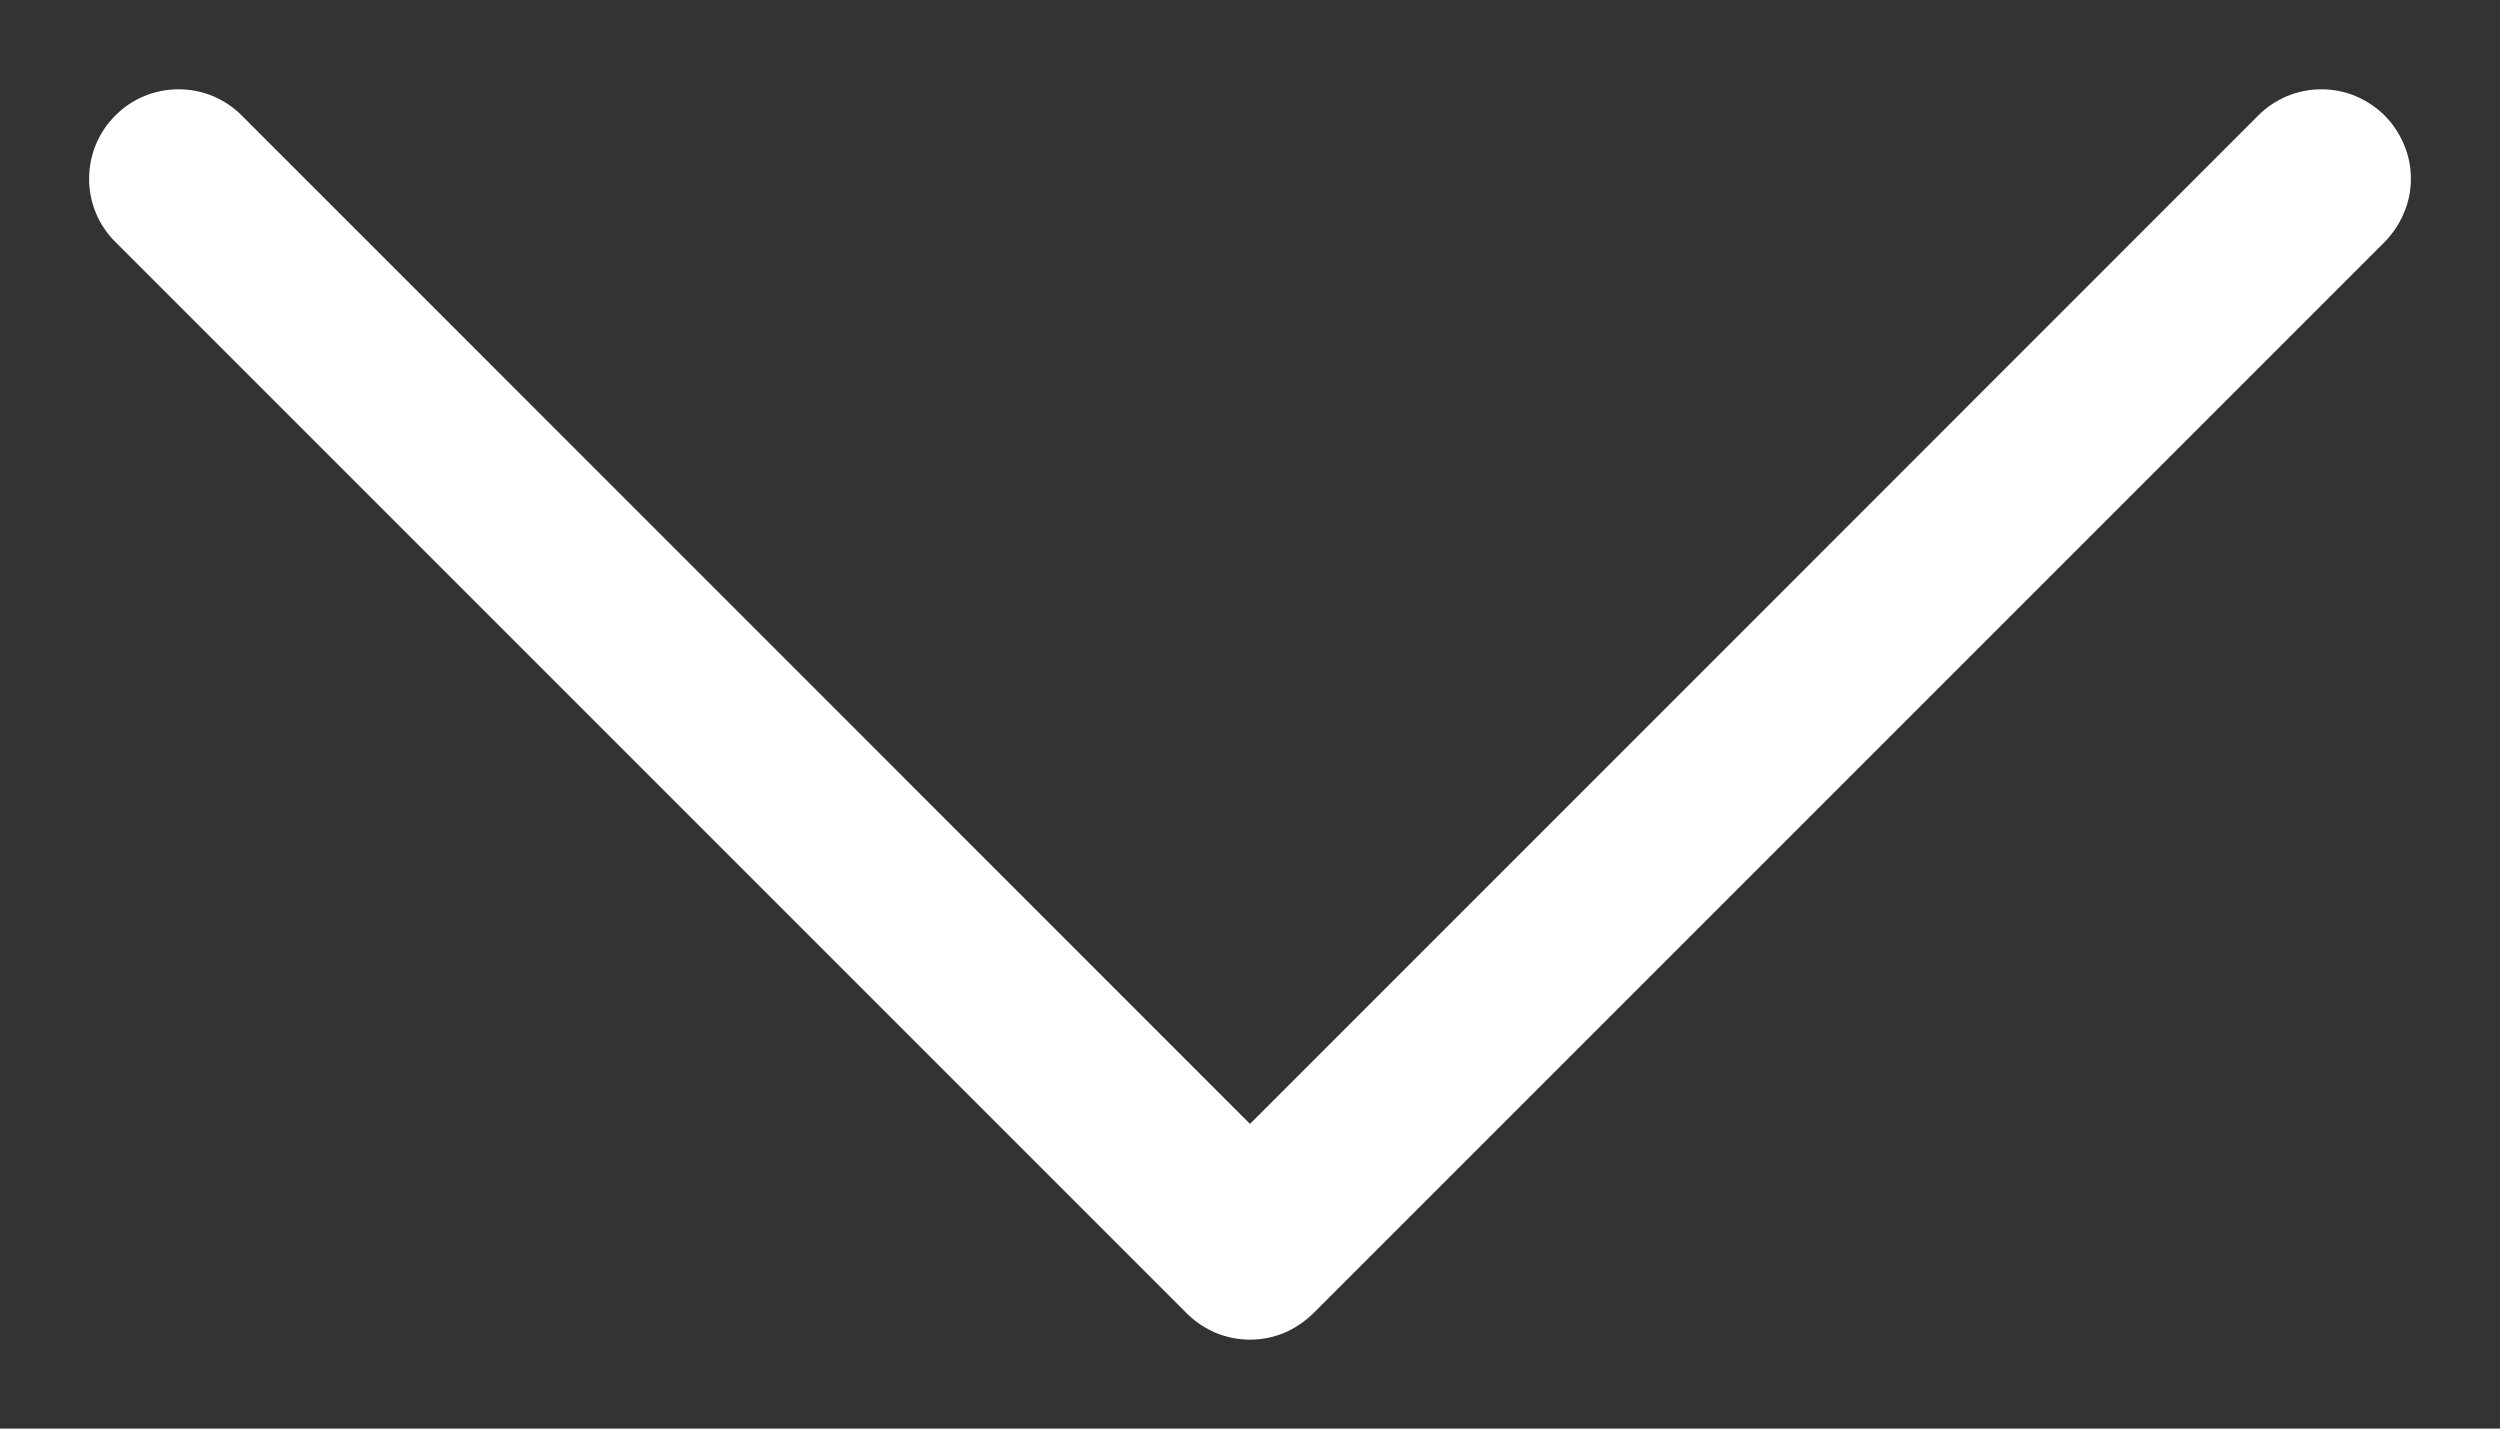 <svg width="14" height="8" viewBox="0 0 14 8" fill="none" xmlns="http://www.w3.org/2000/svg">
<rect x="0" y="0" width="14" height="8" fill="#333333" stroke="none"/>
<path fill-rule="evenodd" clip-rule="evenodd" d="M0.646 0.647C0.692 0.6 0.748 0.563 0.808 0.538C0.869 0.513 0.934 0.5 1 0.5C1.066 0.5 1.131 0.513 1.192 0.538C1.252 0.563 1.307 0.6 1.354 0.647L7 6.294L12.646 0.647C12.692 0.6 12.748 0.564 12.808 0.538C12.869 0.513 12.934 0.5 13 0.5C13.066 0.5 13.131 0.513 13.191 0.538C13.252 0.564 13.307 0.6 13.354 0.647C13.4 0.693 13.437 0.749 13.462 0.809C13.488 0.87 13.501 0.935 13.501 1.001C13.501 1.067 13.488 1.132 13.462 1.192C13.437 1.253 13.4 1.308 13.354 1.355L7.354 7.355C7.307 7.401 7.252 7.438 7.192 7.464C7.131 7.489 7.066 7.502 7 7.502C6.934 7.502 6.869 7.489 6.808 7.464C6.748 7.438 6.692 7.401 6.646 7.355L0.646 1.355C0.599 1.308 0.562 1.253 0.537 1.193C0.512 1.132 0.499 1.067 0.499 1.001C0.499 0.935 0.512 0.87 0.537 0.809C0.562 0.749 0.599 0.693 0.646 0.647Z" fill="white"/>
</svg>
